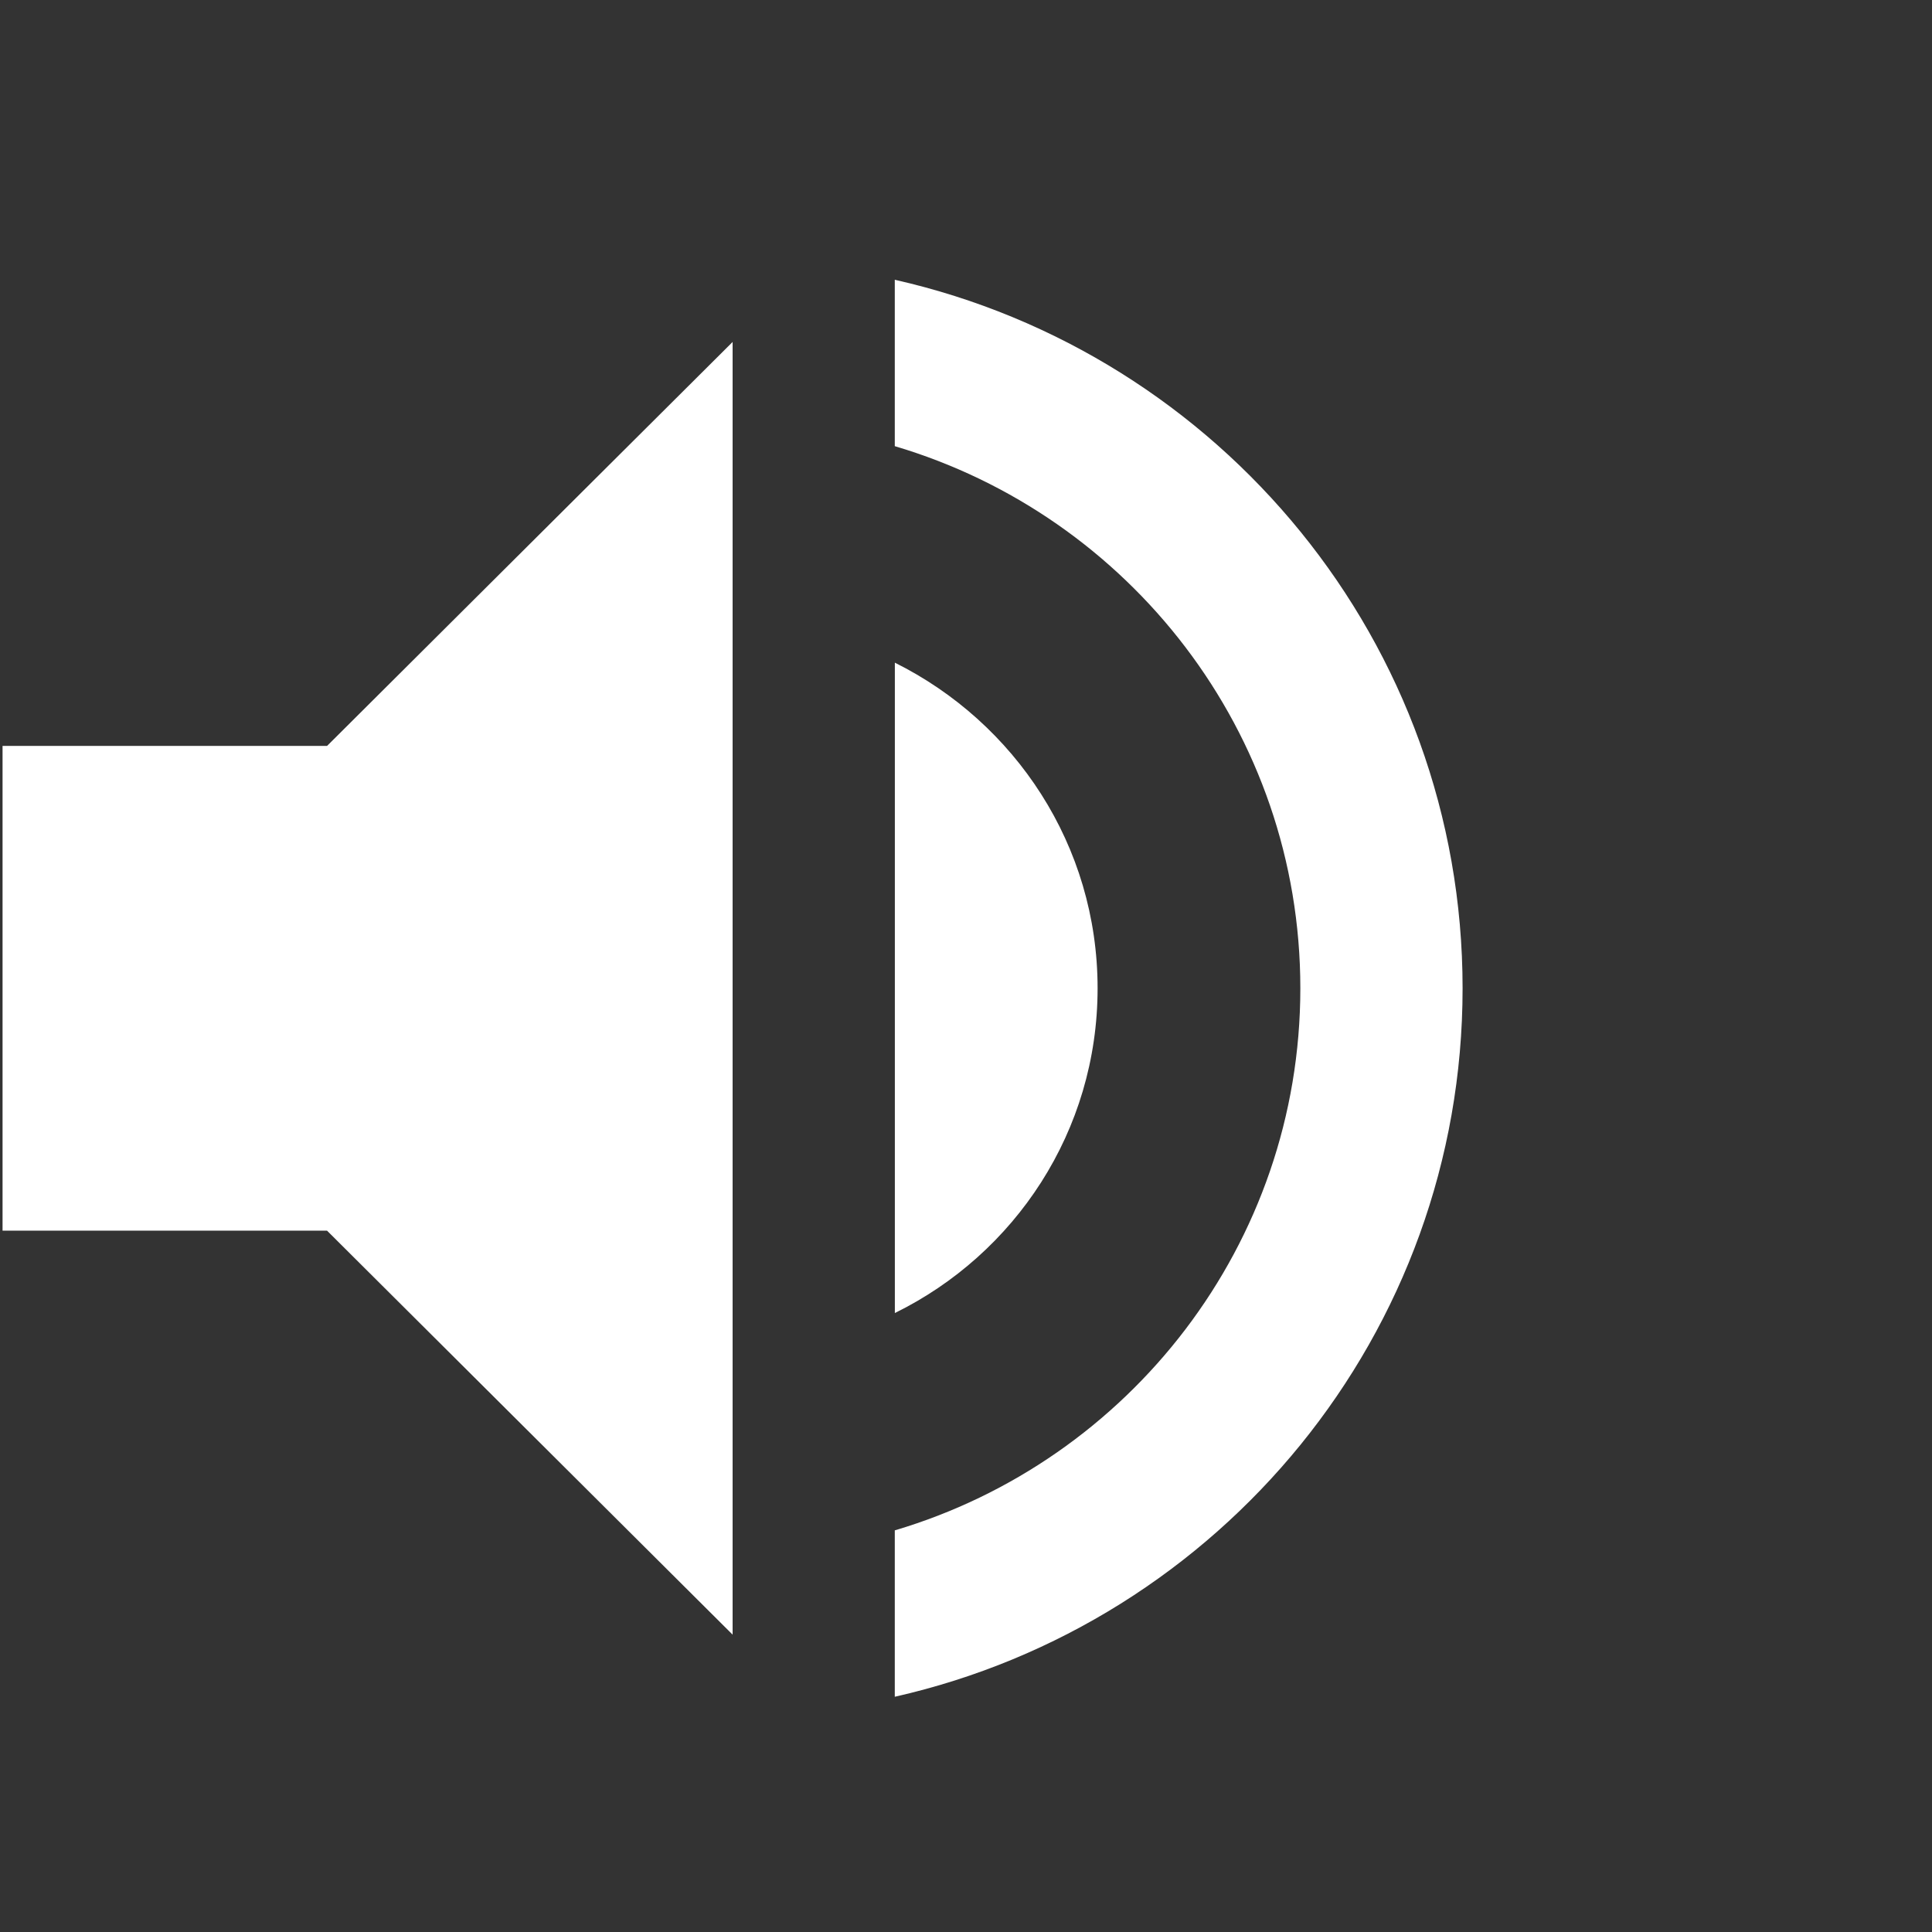 <?xml version="1.0" encoding="UTF-8" standalone="no"?>
<svg
   xmlns:dc="http://purl.org/dc/elements/1.1/"
   xmlns:cc="http://creativecommons.org/ns#"
   xmlns:rdf="http://www.w3.org/1999/02/22-rdf-syntax-ns#"
   xmlns:svg="http://www.w3.org/2000/svg"
   xmlns="http://www.w3.org/2000/svg"
   xmlns:sodipodi="http://sodipodi.sourceforge.net/DTD/sodipodi-0.dtd"
   xmlns:inkscape="http://www.inkscape.org/namespaces/inkscape"
   id="svg4185"
   version="1.1"
   viewBox="0 0 30 30"
   height="30"
   width="30"
   sodipodi:docname="volume-on.svg"
   inkscape:version="0.92.3 (2405546, 2018-03-11)">
  <rect x="0" y="0" width="30" height="30" fill="#333333" stroke="none"/>
  <sodipodi:namedview
     pagecolor="#000000"
     bordercolor="#666666"
     borderopacity="1"
     objecttolerance="10"
     gridtolerance="10"
     guidetolerance="10"
     inkscape:pageopacity="0"
     inkscape:pageshadow="2"
     inkscape:window-width="1920"
     inkscape:window-height="1017"
     id="namedview12"
     showgrid="false"
     inkscape:zoom="22.250293"
     inkscape:cx="12.18603"
     inkscape:cy="14.708613"
     inkscape:window-x="2552"
     inkscape:window-y="-8"
     inkscape:window-maximized="1"
     inkscape:current-layer="svg4185" />
  <!-- Generator: Sketch 50.2 (55047) - http://www.bohemiancoding.com/sketch -->
  <title
     id="title4187">button__volume</title>
  <desc
     id="desc4189">Created with Sketch.</desc>
  <defs
     id="defs4191" />
  <g
     transform="matrix(1.073,0,0,1.073,-0.087,4.09)"
     style="fill:#ffffff;fill-rule:evenodd;stroke:none;stroke-width:1"
     id="Fina-Designs-17th-June-2018">
    <g
       style="fill:#ffffff"
       transform="translate(-505,-560)"
       id="mainPlayer-desktop-wide-view">
      <g
         style="fill:#ffffff"
         transform="translate(505,560)"
         id="VolumeControl">
        <g
           style="fill:#ffffff"
           id="button/volume">
          <path
             style="fill:#ffffff"
             id="Page-1"
             d="M 13.03,0.237 V 2.645 c 3.392,1.005 5.869,4.139 5.869,7.845 0,3.706 -2.477,6.84 -5.869,7.845 v 2.408 c 4.707,-1.064 8.217,-5.25 8.217,-10.253 0,-5.004 -3.51,-9.19 -8.217,-10.253 z M 15.965,10.49 c 0,-2.069 -1.197,-3.847 -2.934,-4.712 V 15.19 C 14.767,14.337 15.965,12.56 15.965,10.49 Z M 0.118,6.983 V 13.998 H 4.814 L 10.683,19.844 V 1.137 L 4.814,6.983 Z"
             inkscape:connector-curvature="0" />
        </g>
      </g>
    </g>
  </g>
</svg>
